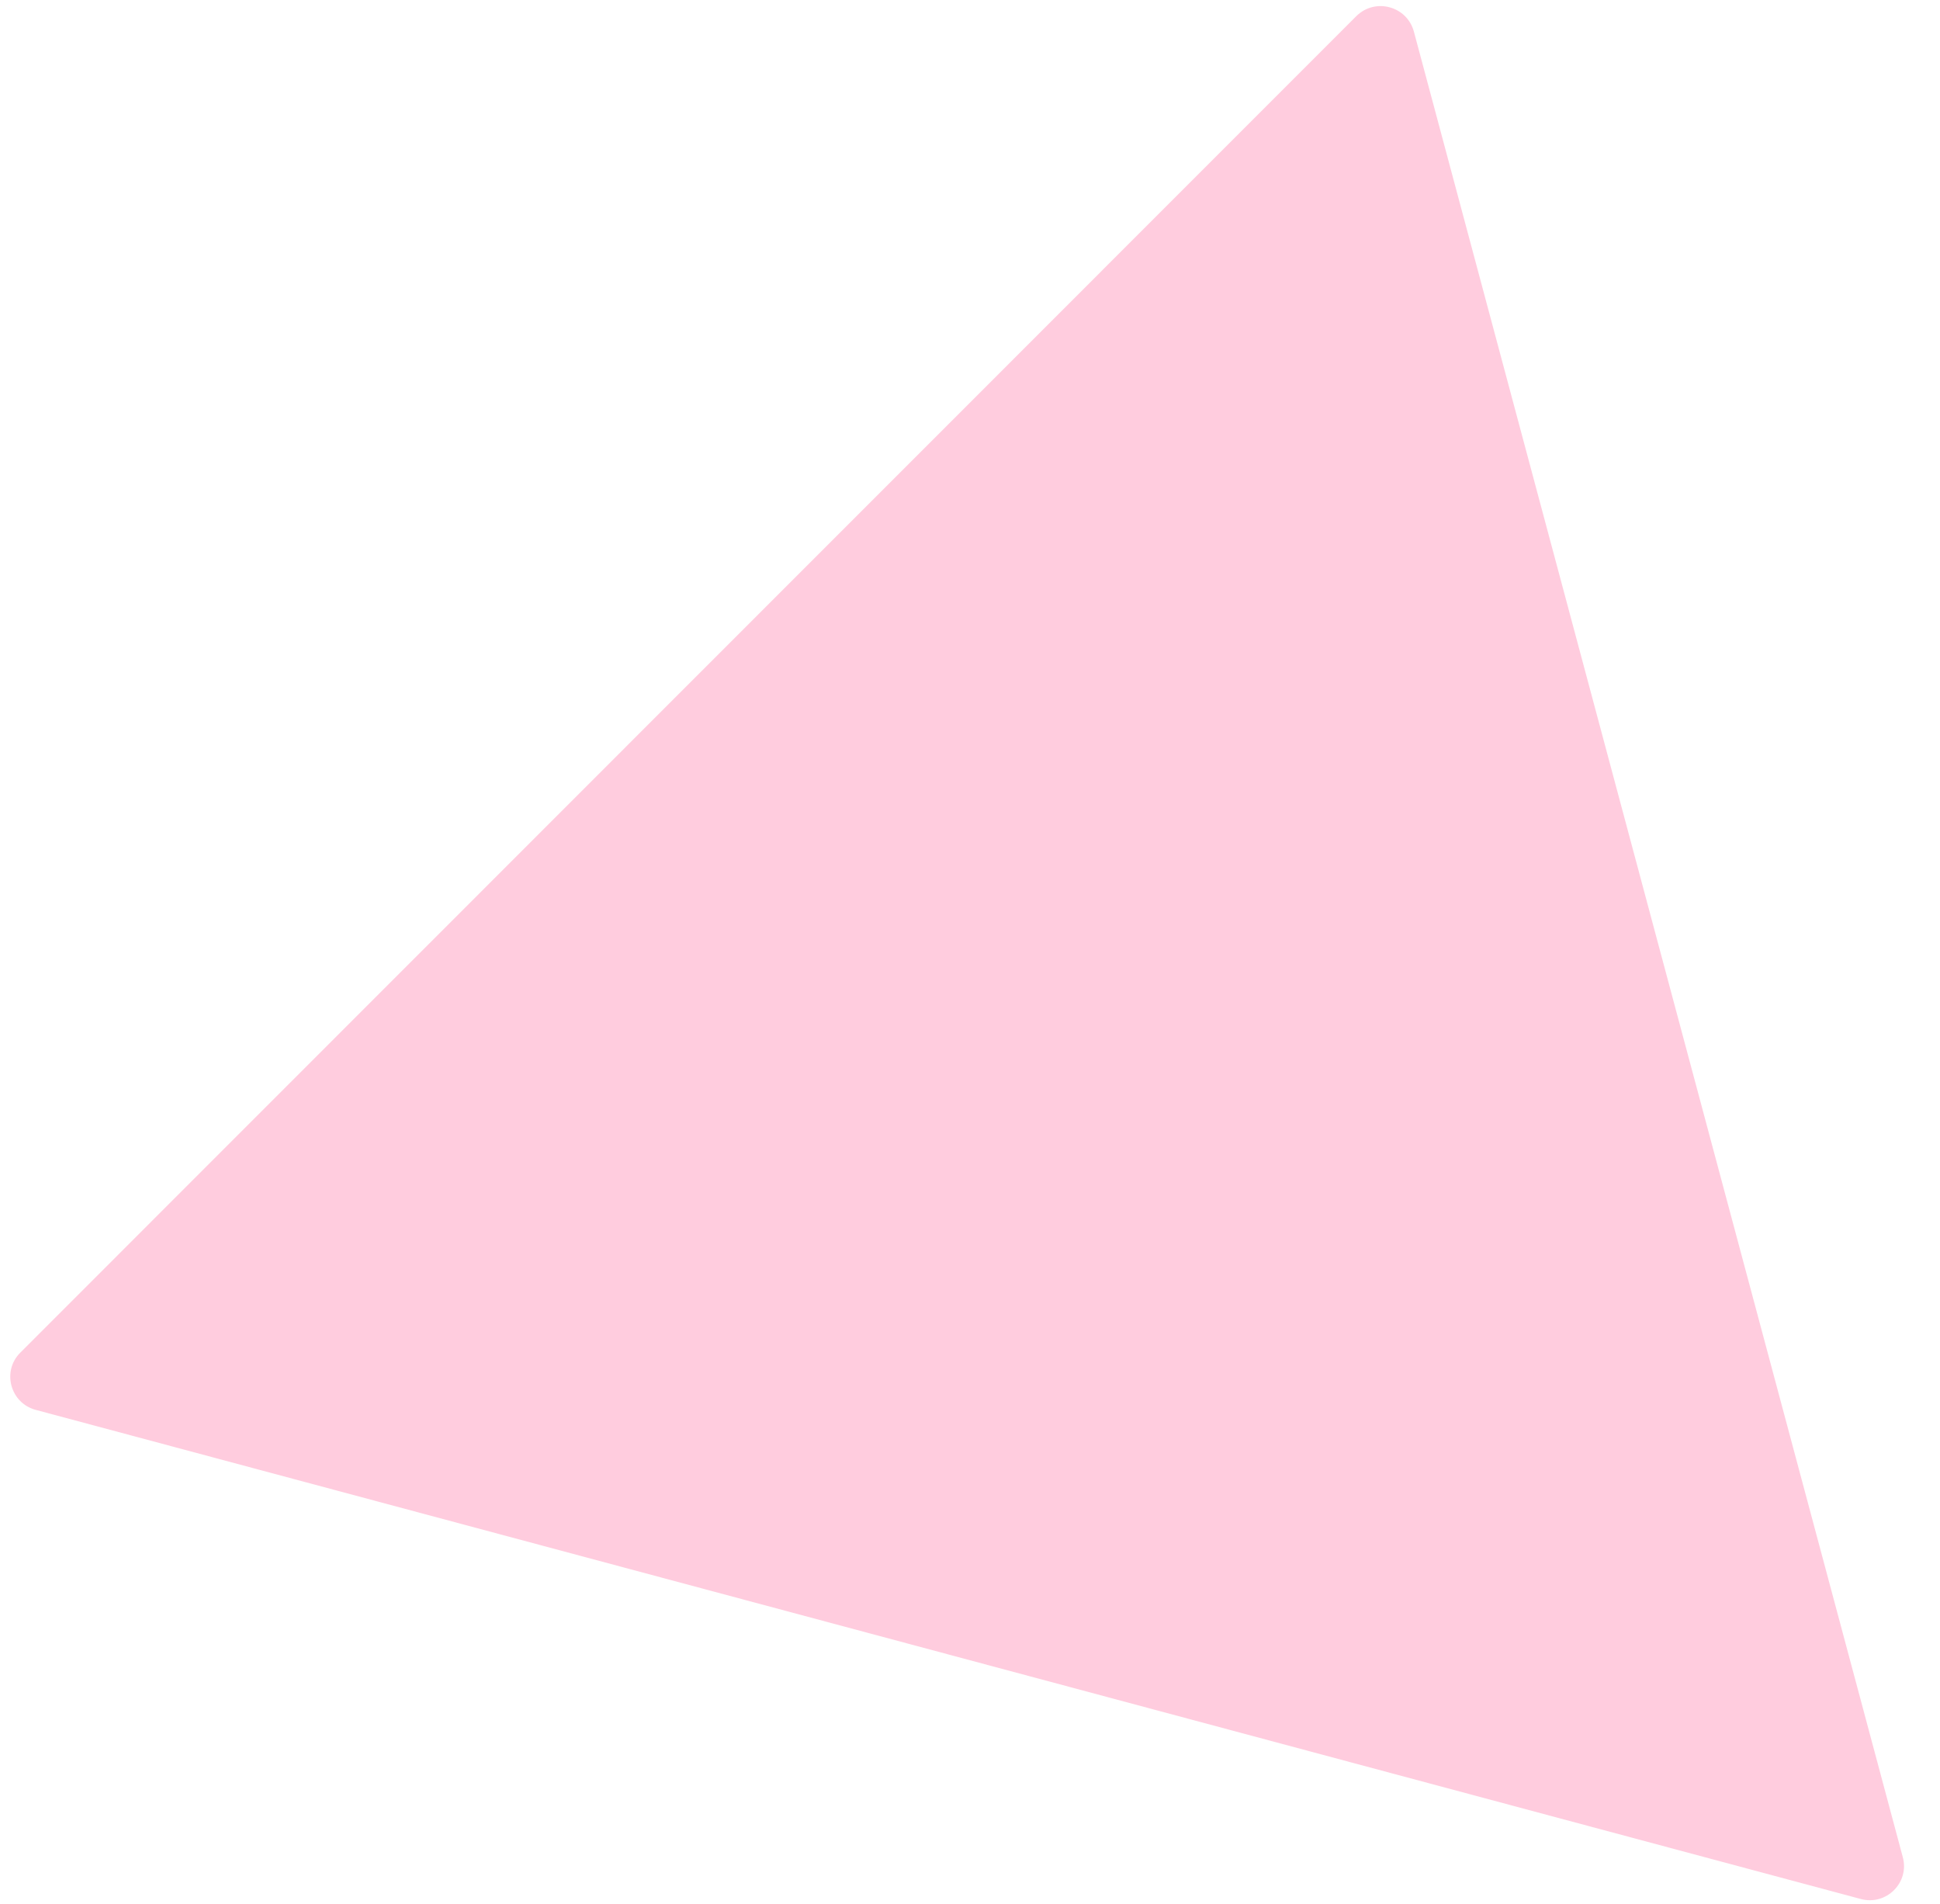 <svg width="53" height="52" viewBox="0 0 53 52" fill="none" xmlns="http://www.w3.org/2000/svg">
<path opacity="0.4" d="M25.902 45.186L0.974 38.507C0.28 38.321 0.044 37.449 0.557 36.942L18.806 18.691L37.056 0.439C37.568 -0.067 38.435 0.165 38.626 0.86L45.304 25.791L51.983 50.722C52.174 51.417 51.534 52.054 50.839 51.868L25.902 45.186Z" fill="#FF7FAD"/>
</svg>
